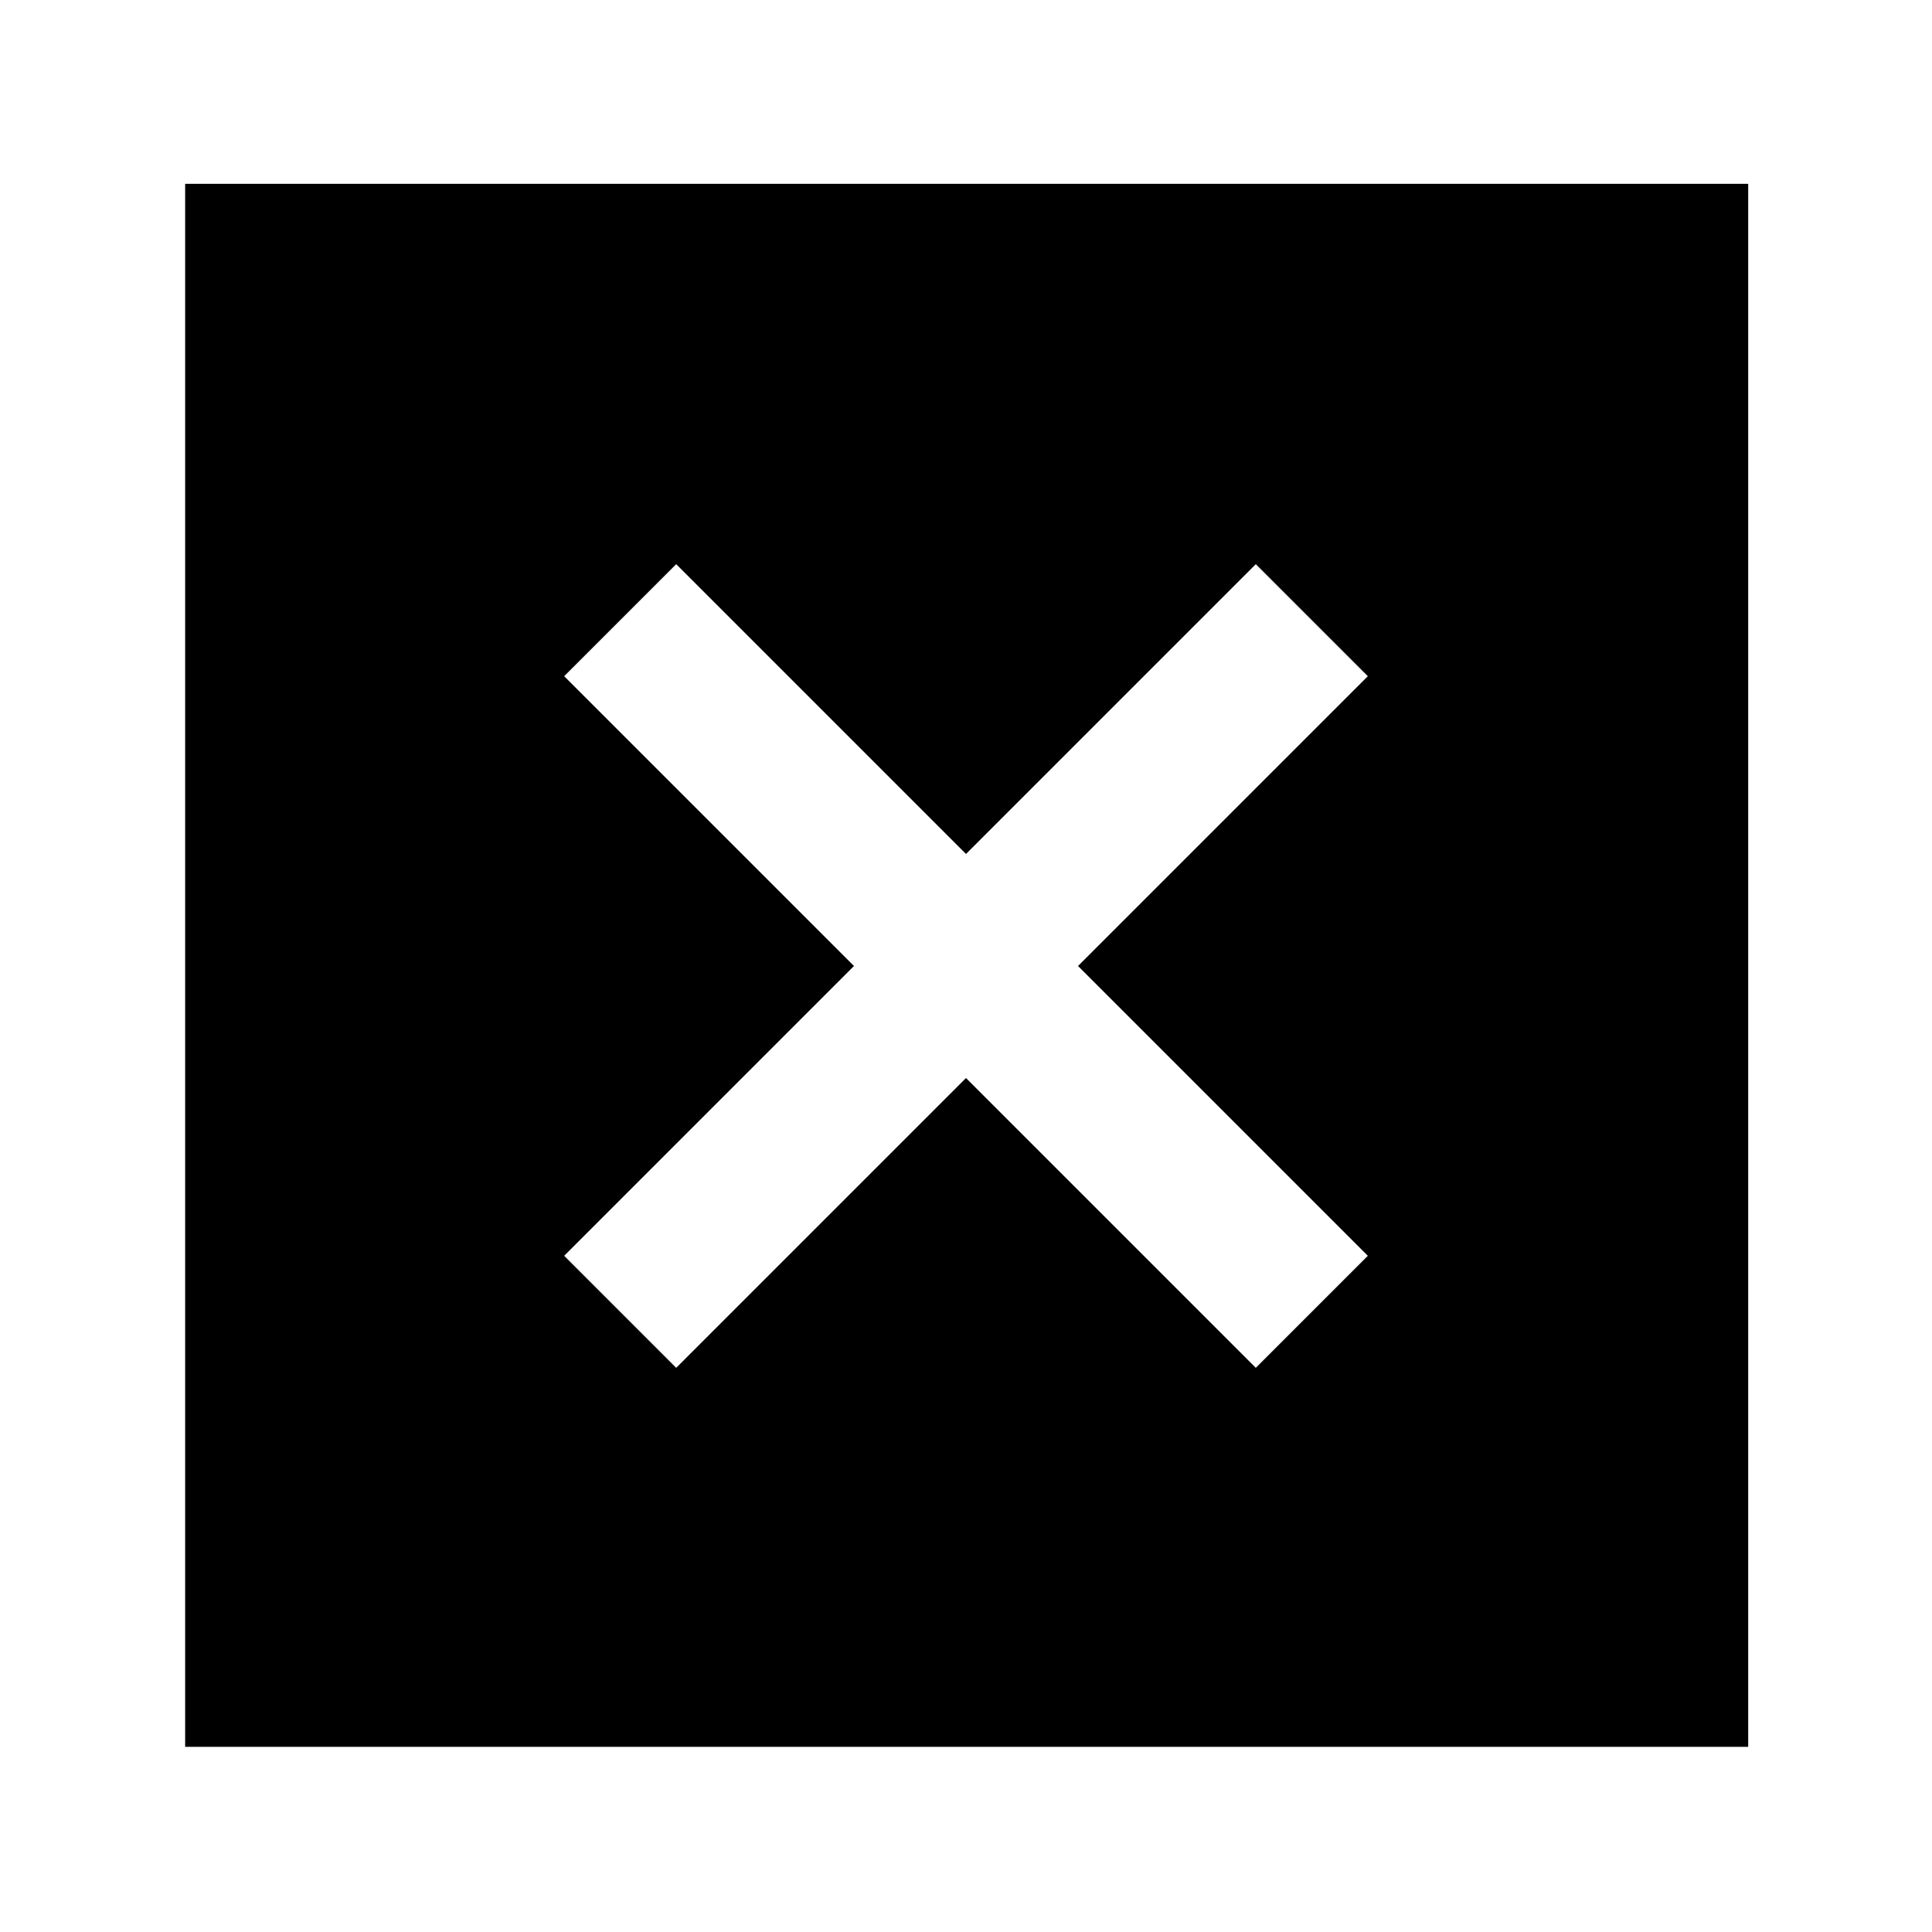 <svg xmlns="http://www.w3.org/2000/svg" height="40" viewBox="0 -960 960 960" width="40"><path d="M92-92v-776.67h776.67V-92H92Zm244-188.33 144-144 144 144L679.67-336l-144-144 144-144L624-679.67l-144 144-144-144L280.33-624l144 144-144 144L336-280.33Z"/></svg>